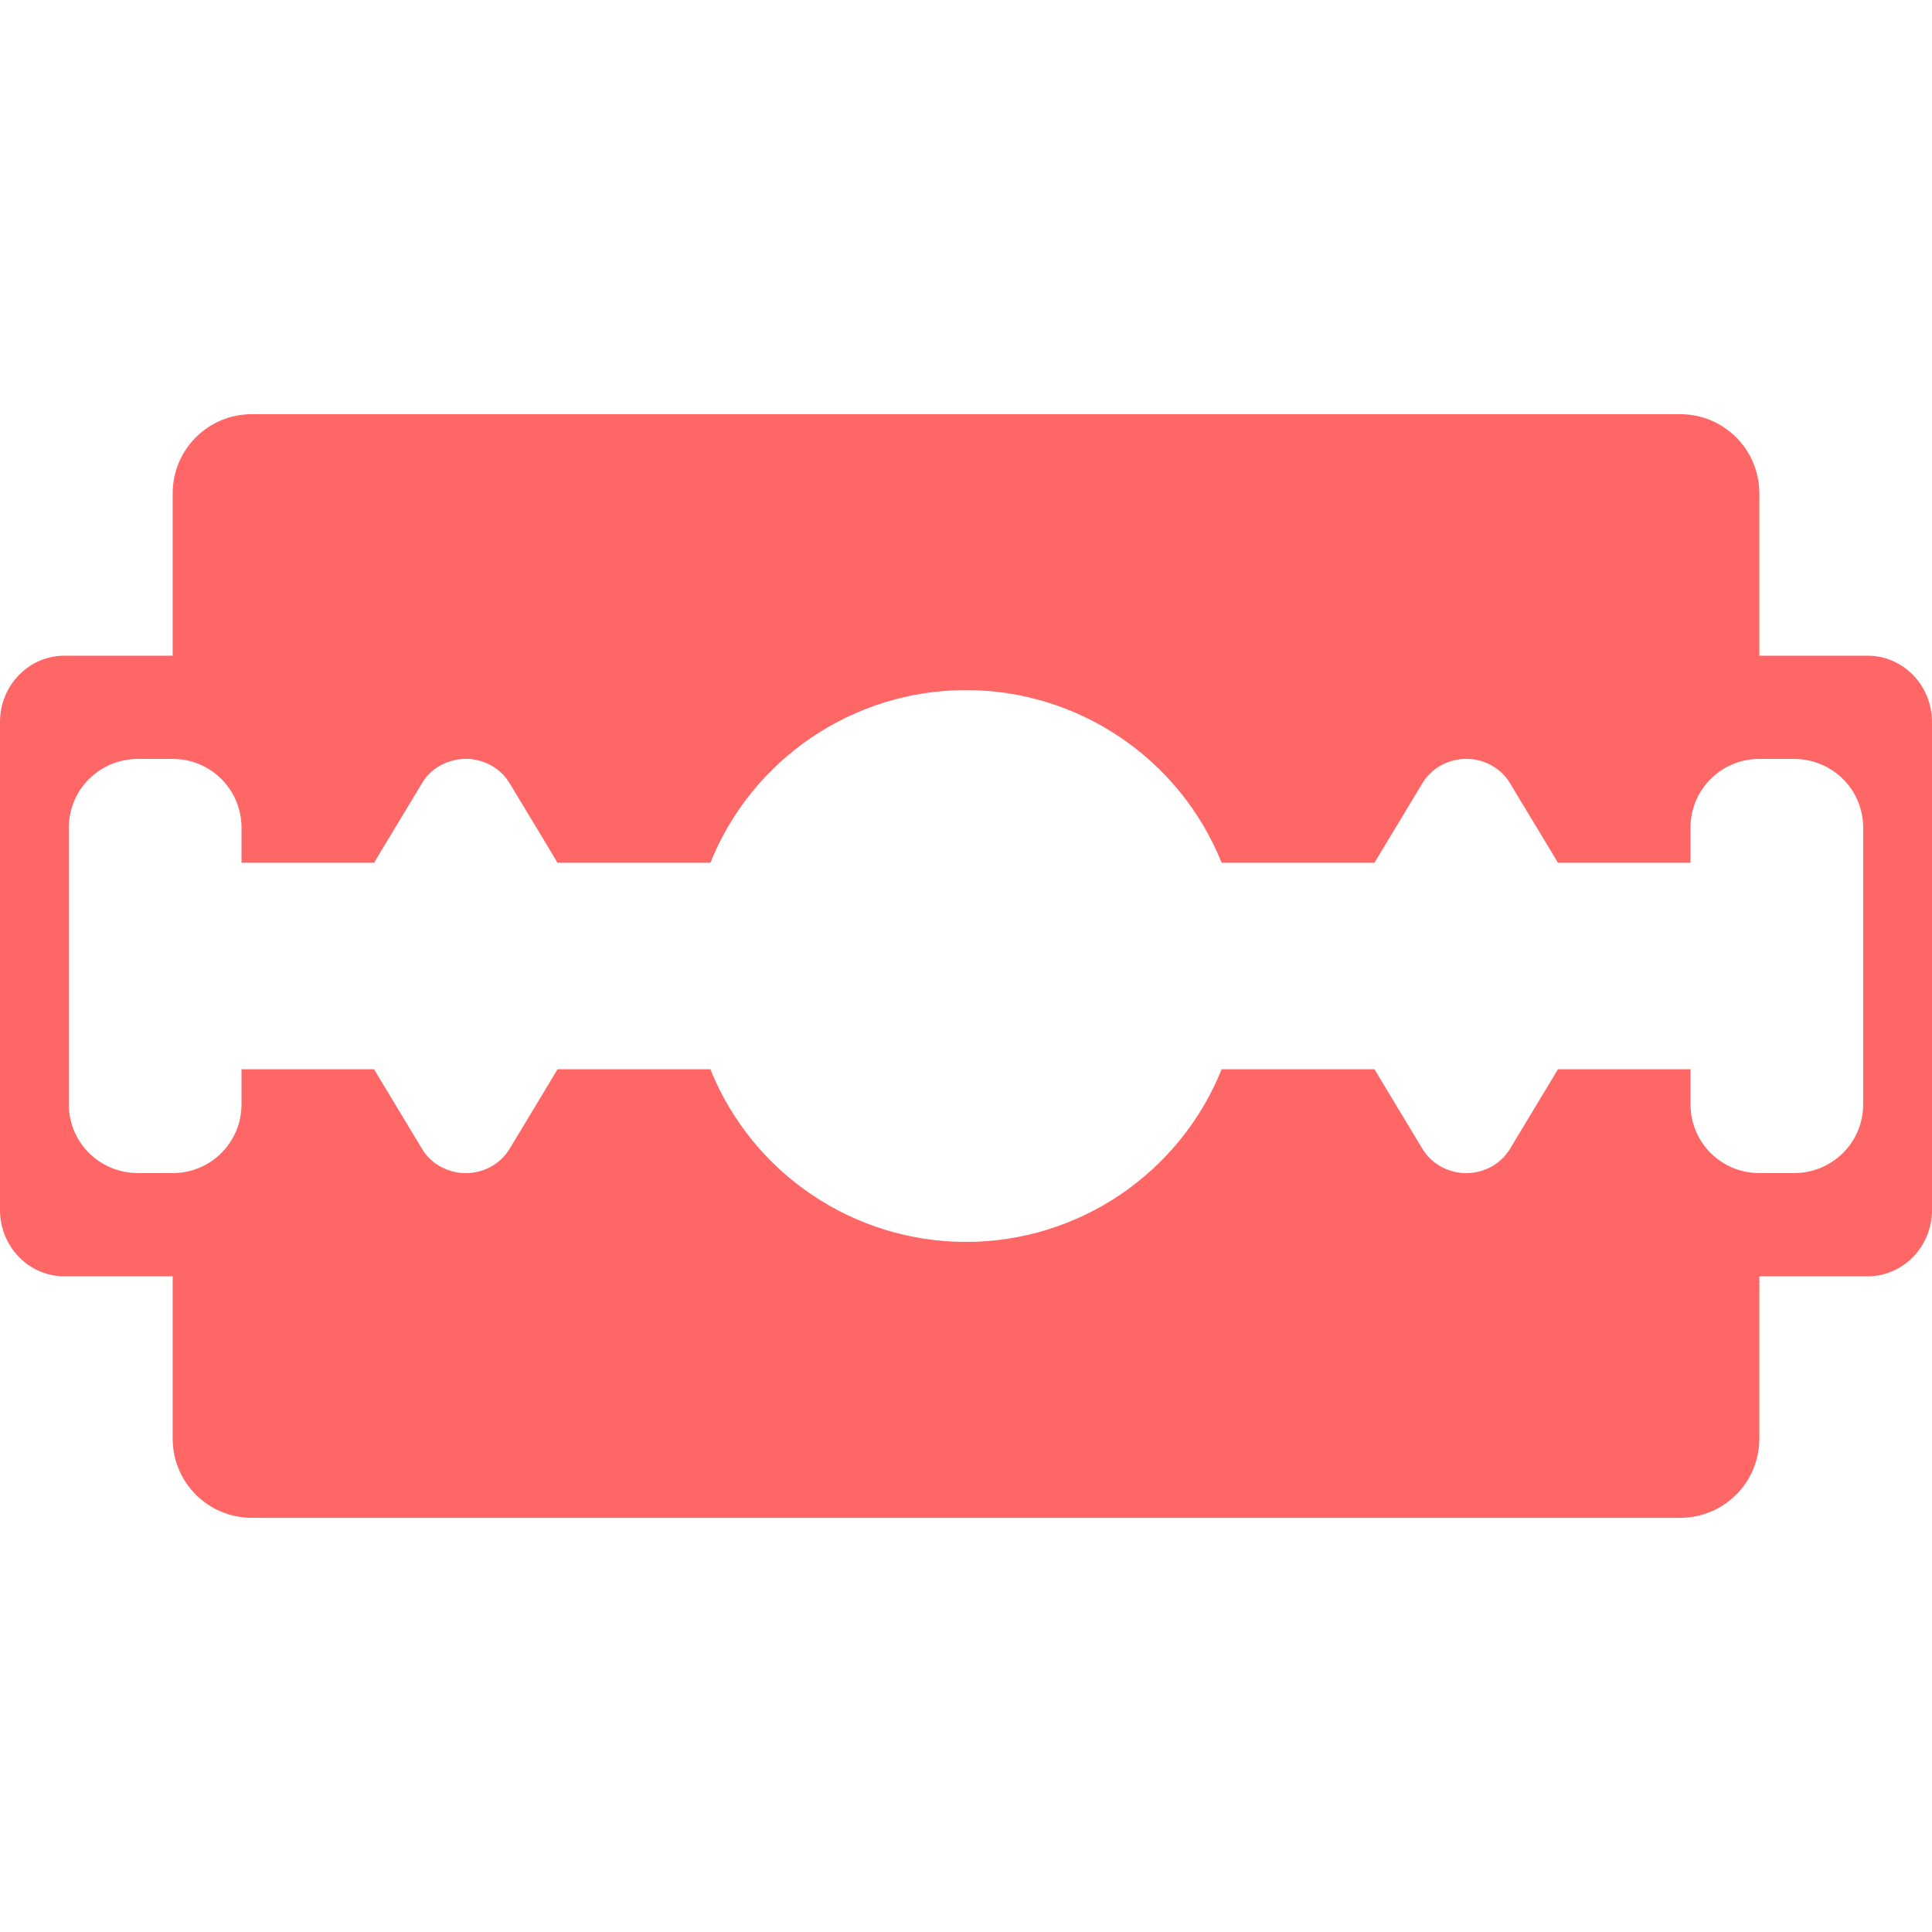 
<svg xmlns="http://www.w3.org/2000/svg" xmlns:xlink="http://www.w3.org/1999/xlink" width="16px" height="16px" viewBox="0 0 16 16" version="1.1">
<g id="surface1">
<path style=" stroke:none;fill-rule:evenodd;fill:#ff6666;fill-opacity:1;" d="M 1.43 10.57 L 1.43 11.914 C 1.43 12.277 1.723 12.57 2.086 12.57 L 13.914 12.57 C 14.277 12.57 14.57 12.277 14.57 11.914 L 14.57 4.086 C 14.57 3.723 14.277 3.43 13.914 3.43 L 2.086 3.43 C 1.723 3.43 1.43 3.723 1.43 4.086 L 1.43 5.43 L 0.535 5.43 C 0.238 5.43 0 5.676 0 5.98 L 0 10.02 C 0 10.324 0.238 10.57 0.535 10.57 Z M 15.465 10.57 C 15.762 10.57 16 10.324 16 10.02 L 16 5.98 C 16 5.676 15.762 5.43 15.465 5.43 L 14.57 5.43 L 14.57 10.57 Z M 8 5.715 C 7.07 5.715 6.23 6.281 5.883 7.145 L 4.617 7.145 L 4.582 7.086 L 4.219 6.484 C 4.141 6.355 3.992 6.277 3.836 6.285 C 3.695 6.293 3.566 6.367 3.496 6.484 L 3.133 7.086 L 3.098 7.145 L 2 7.145 L 2 6.855 C 2 6.539 1.746 6.285 1.43 6.285 L 1.145 6.285 C 0.824 6.285 0.57 6.539 0.57 6.855 L 0.57 9.145 C 0.57 9.461 0.824 9.715 1.145 9.715 L 1.43 9.715 C 1.746 9.715 2 9.461 2 9.145 L 2 8.855 L 3.098 8.855 L 3.133 8.914 L 3.496 9.516 C 3.566 9.633 3.695 9.707 3.836 9.715 C 3.992 9.723 4.141 9.645 4.219 9.516 L 4.582 8.914 L 4.617 8.855 L 5.883 8.855 C 6.23 9.719 7.07 10.285 8 10.285 C 8.93 10.285 9.77 9.719 10.117 8.855 L 11.383 8.855 L 11.418 8.914 L 11.781 9.516 C 11.852 9.633 11.98 9.707 12.121 9.715 C 12.277 9.723 12.426 9.645 12.504 9.516 L 12.867 8.914 L 12.902 8.855 L 14 8.855 L 14 9.145 C 14 9.461 14.254 9.715 14.57 9.715 L 14.855 9.715 C 15.176 9.715 15.43 9.461 15.43 9.145 L 15.43 6.855 C 15.43 6.539 15.176 6.285 14.855 6.285 L 14.57 6.285 C 14.254 6.285 14 6.539 14 6.855 L 14 7.145 L 12.902 7.145 L 12.867 7.086 L 12.504 6.484 C 12.426 6.355 12.277 6.277 12.121 6.285 C 11.98 6.293 11.852 6.367 11.781 6.484 L 11.418 7.086 L 11.383 7.145 L 10.117 7.145 C 9.77 6.281 8.93 5.715 8 5.715 Z M 8 5.715 "/>
</g>
</svg>
